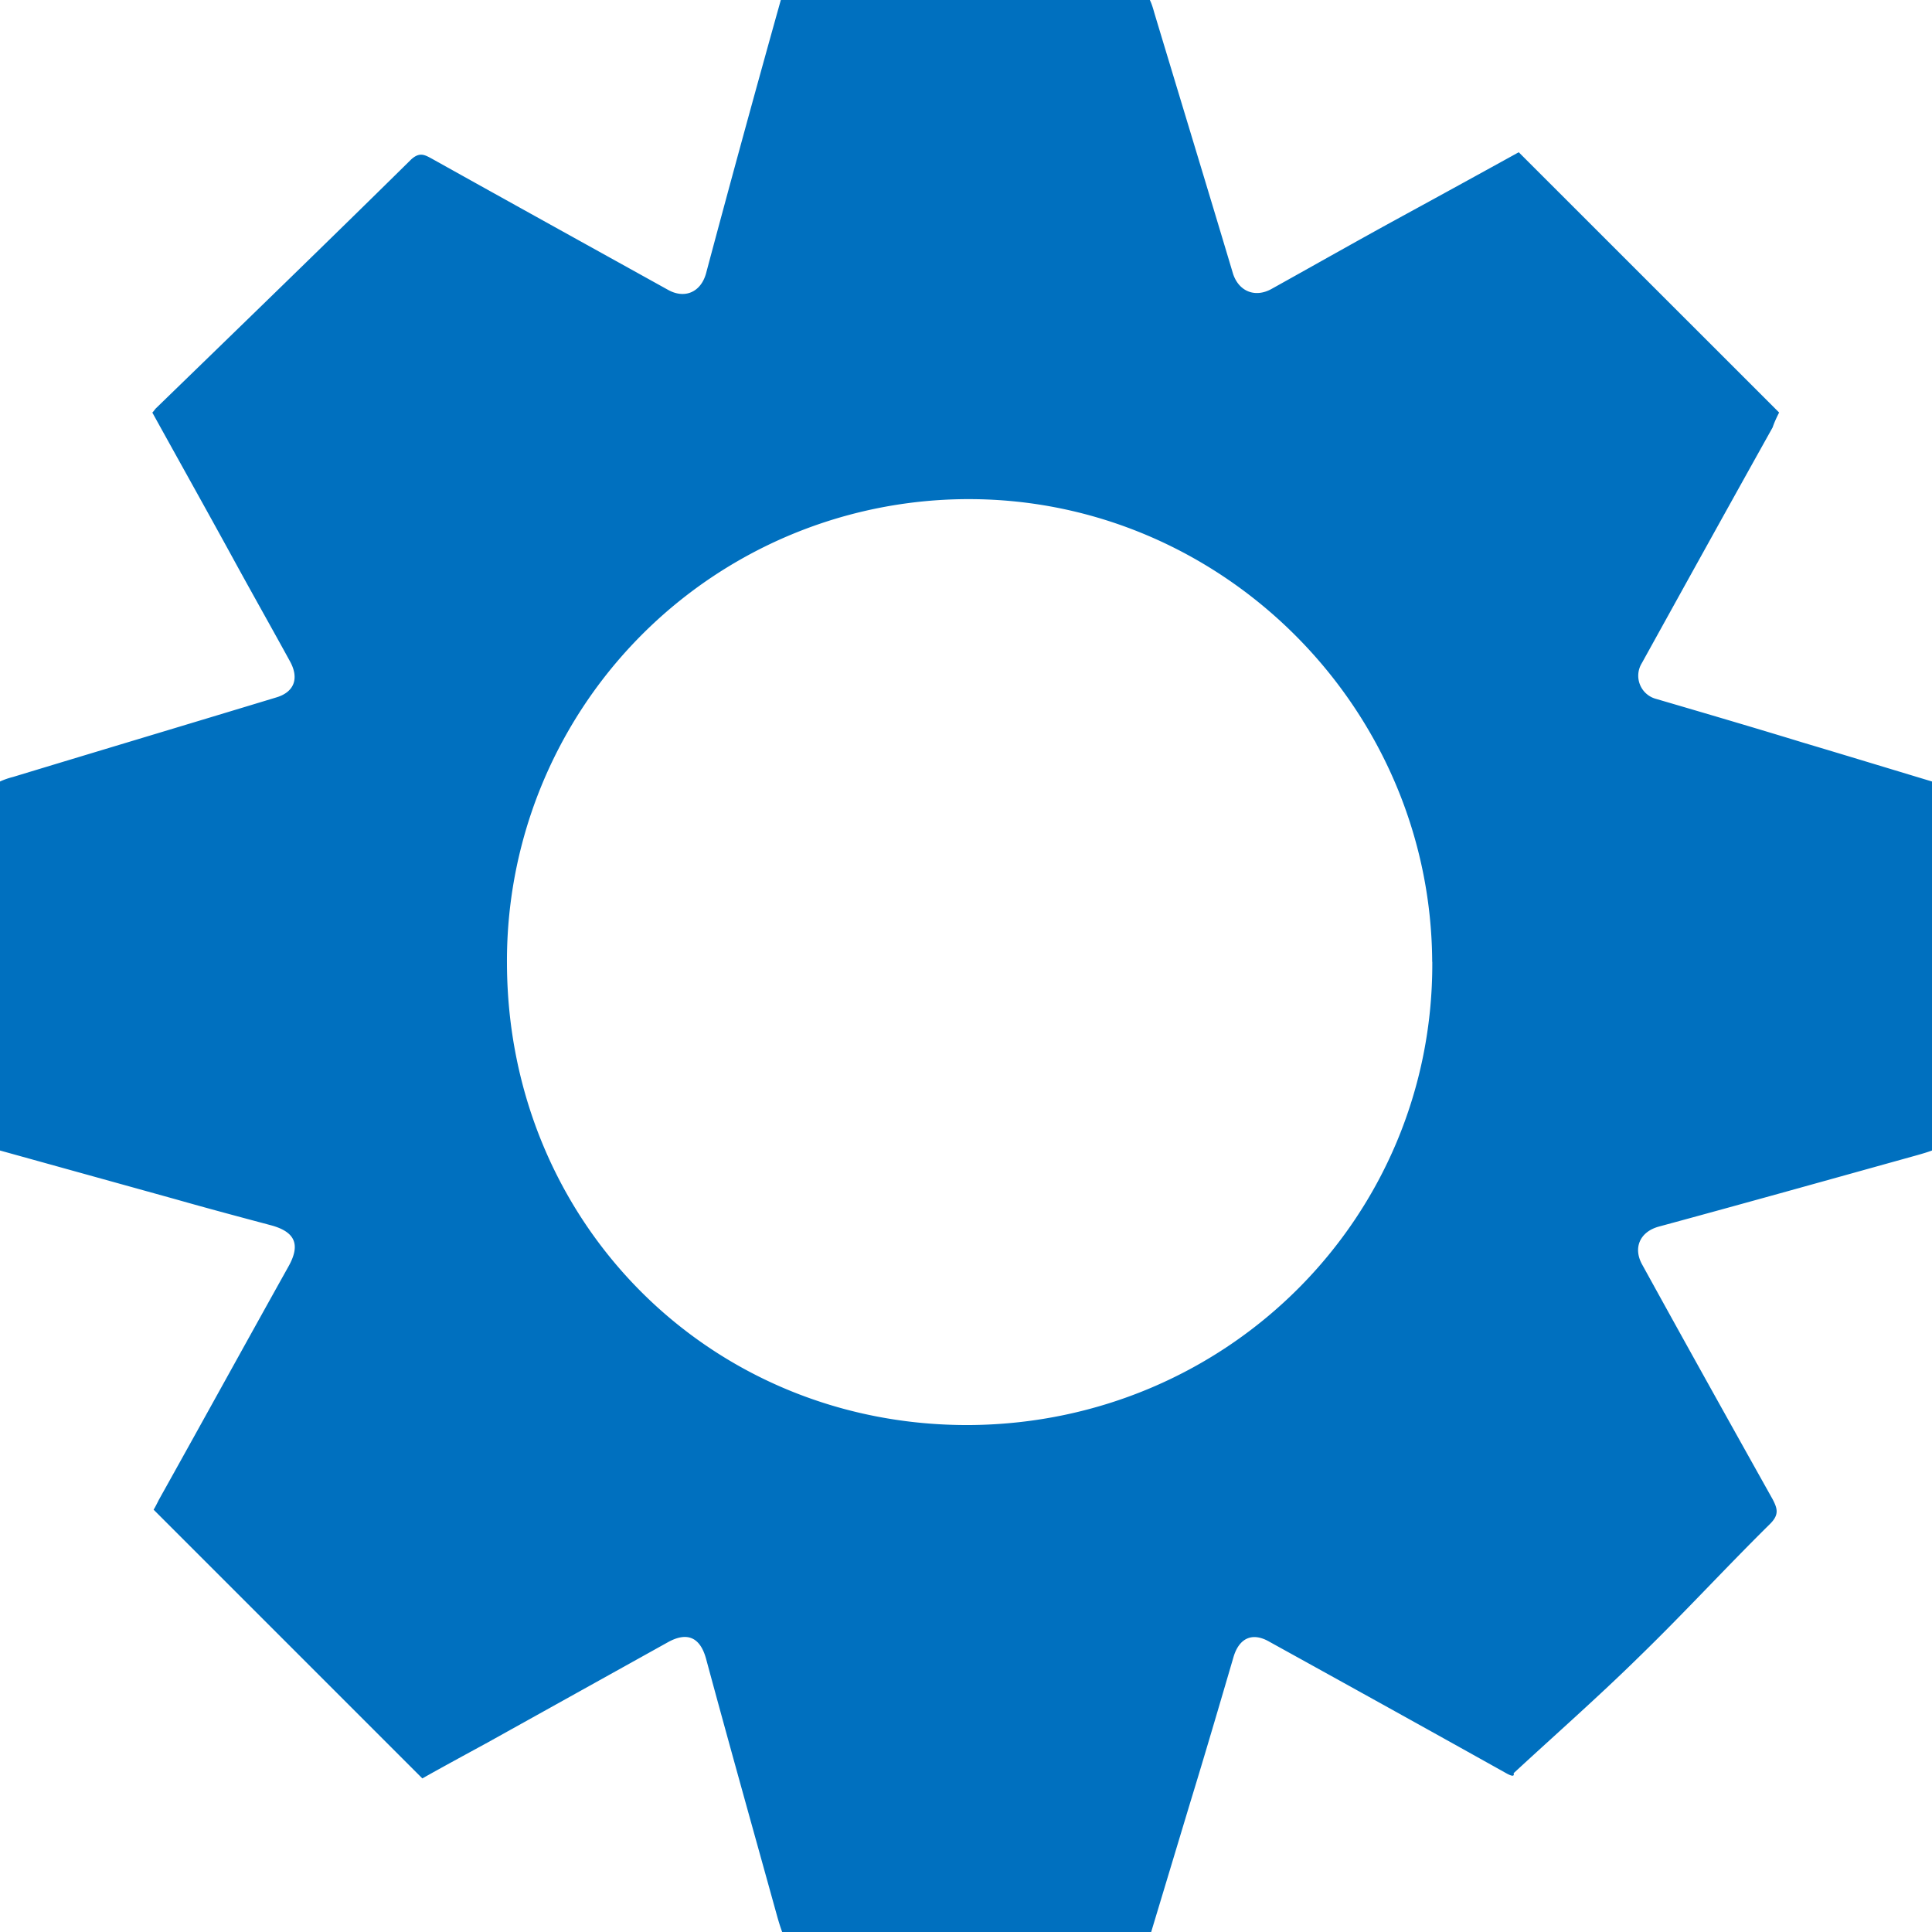 <svg width="20" height="20" fill="none" xmlns="http://www.w3.org/2000/svg">
  <title>Settings</title>
  <path d="m18.417 4.27-2.695-2.694c-.404.223-.821.452-1.239.68-.445.243-.883.492-1.32.735-.169.094-.337.027-.398-.155-.27-.903-.545-1.805-.815-2.701-.013-.047-.027-.095-.047-.135h-3.82a239.015 239.015 0 0 0-.774 2.83c-.054.195-.222.269-.398.168-.815-.452-1.63-.903-2.438-1.354-.074-.04-.128-.074-.216.006-.875.863-1.758 1.718-2.64 2.574-.014.013-.02.027-.04.047.275.498.558 1.003.835 1.509.195.357.397.714.592 1.07.095.176.04.317-.148.371-.91.276-1.812.546-2.721.822A.792.792 0 0 0 0 8.09v3.82l1.819.505c.33.094.66.182.99.27.243.067.303.195.182.417-.451.808-.896 1.617-1.347 2.425-.02.04-.04.08-.054.101l2.782 2.782c.202-.114.438-.242.673-.37l1.866-1.038c.203-.114.337-.053.398.169.242.896.492 1.785.74 2.68.014.048.028.095.048.149h3.82l.404-1.34c.155-.506.303-1.011.451-1.516.06-.189.195-.25.37-.148.816.451 1.63.902 2.439 1.354.047.027.101.053.088.006.437-.404.882-.795 1.306-1.212.458-.445.89-.916 1.348-1.368.094-.094.08-.155.027-.256-.452-.808-.903-1.616-1.348-2.425-.1-.175-.027-.343.169-.397.896-.243 1.785-.492 2.68-.741.048-.014.095-.027.149-.047V8.09c-.445-.134-.89-.27-1.34-.404-.506-.155-1.011-.303-1.516-.451a.248.248 0 0 1-.148-.37c.451-.816.902-1.63 1.354-2.44.02-.06.047-.114.067-.154Zm-3.59 5.686c.013 2.64-2.109 4.77-4.777 4.796-2.68.02-4.796-2.081-4.802-4.782a4.78 4.78 0 0 1 4.782-4.803c2.62 0 4.783 2.155 4.796 4.79Z" fill="#0070BF"/>
</svg>
